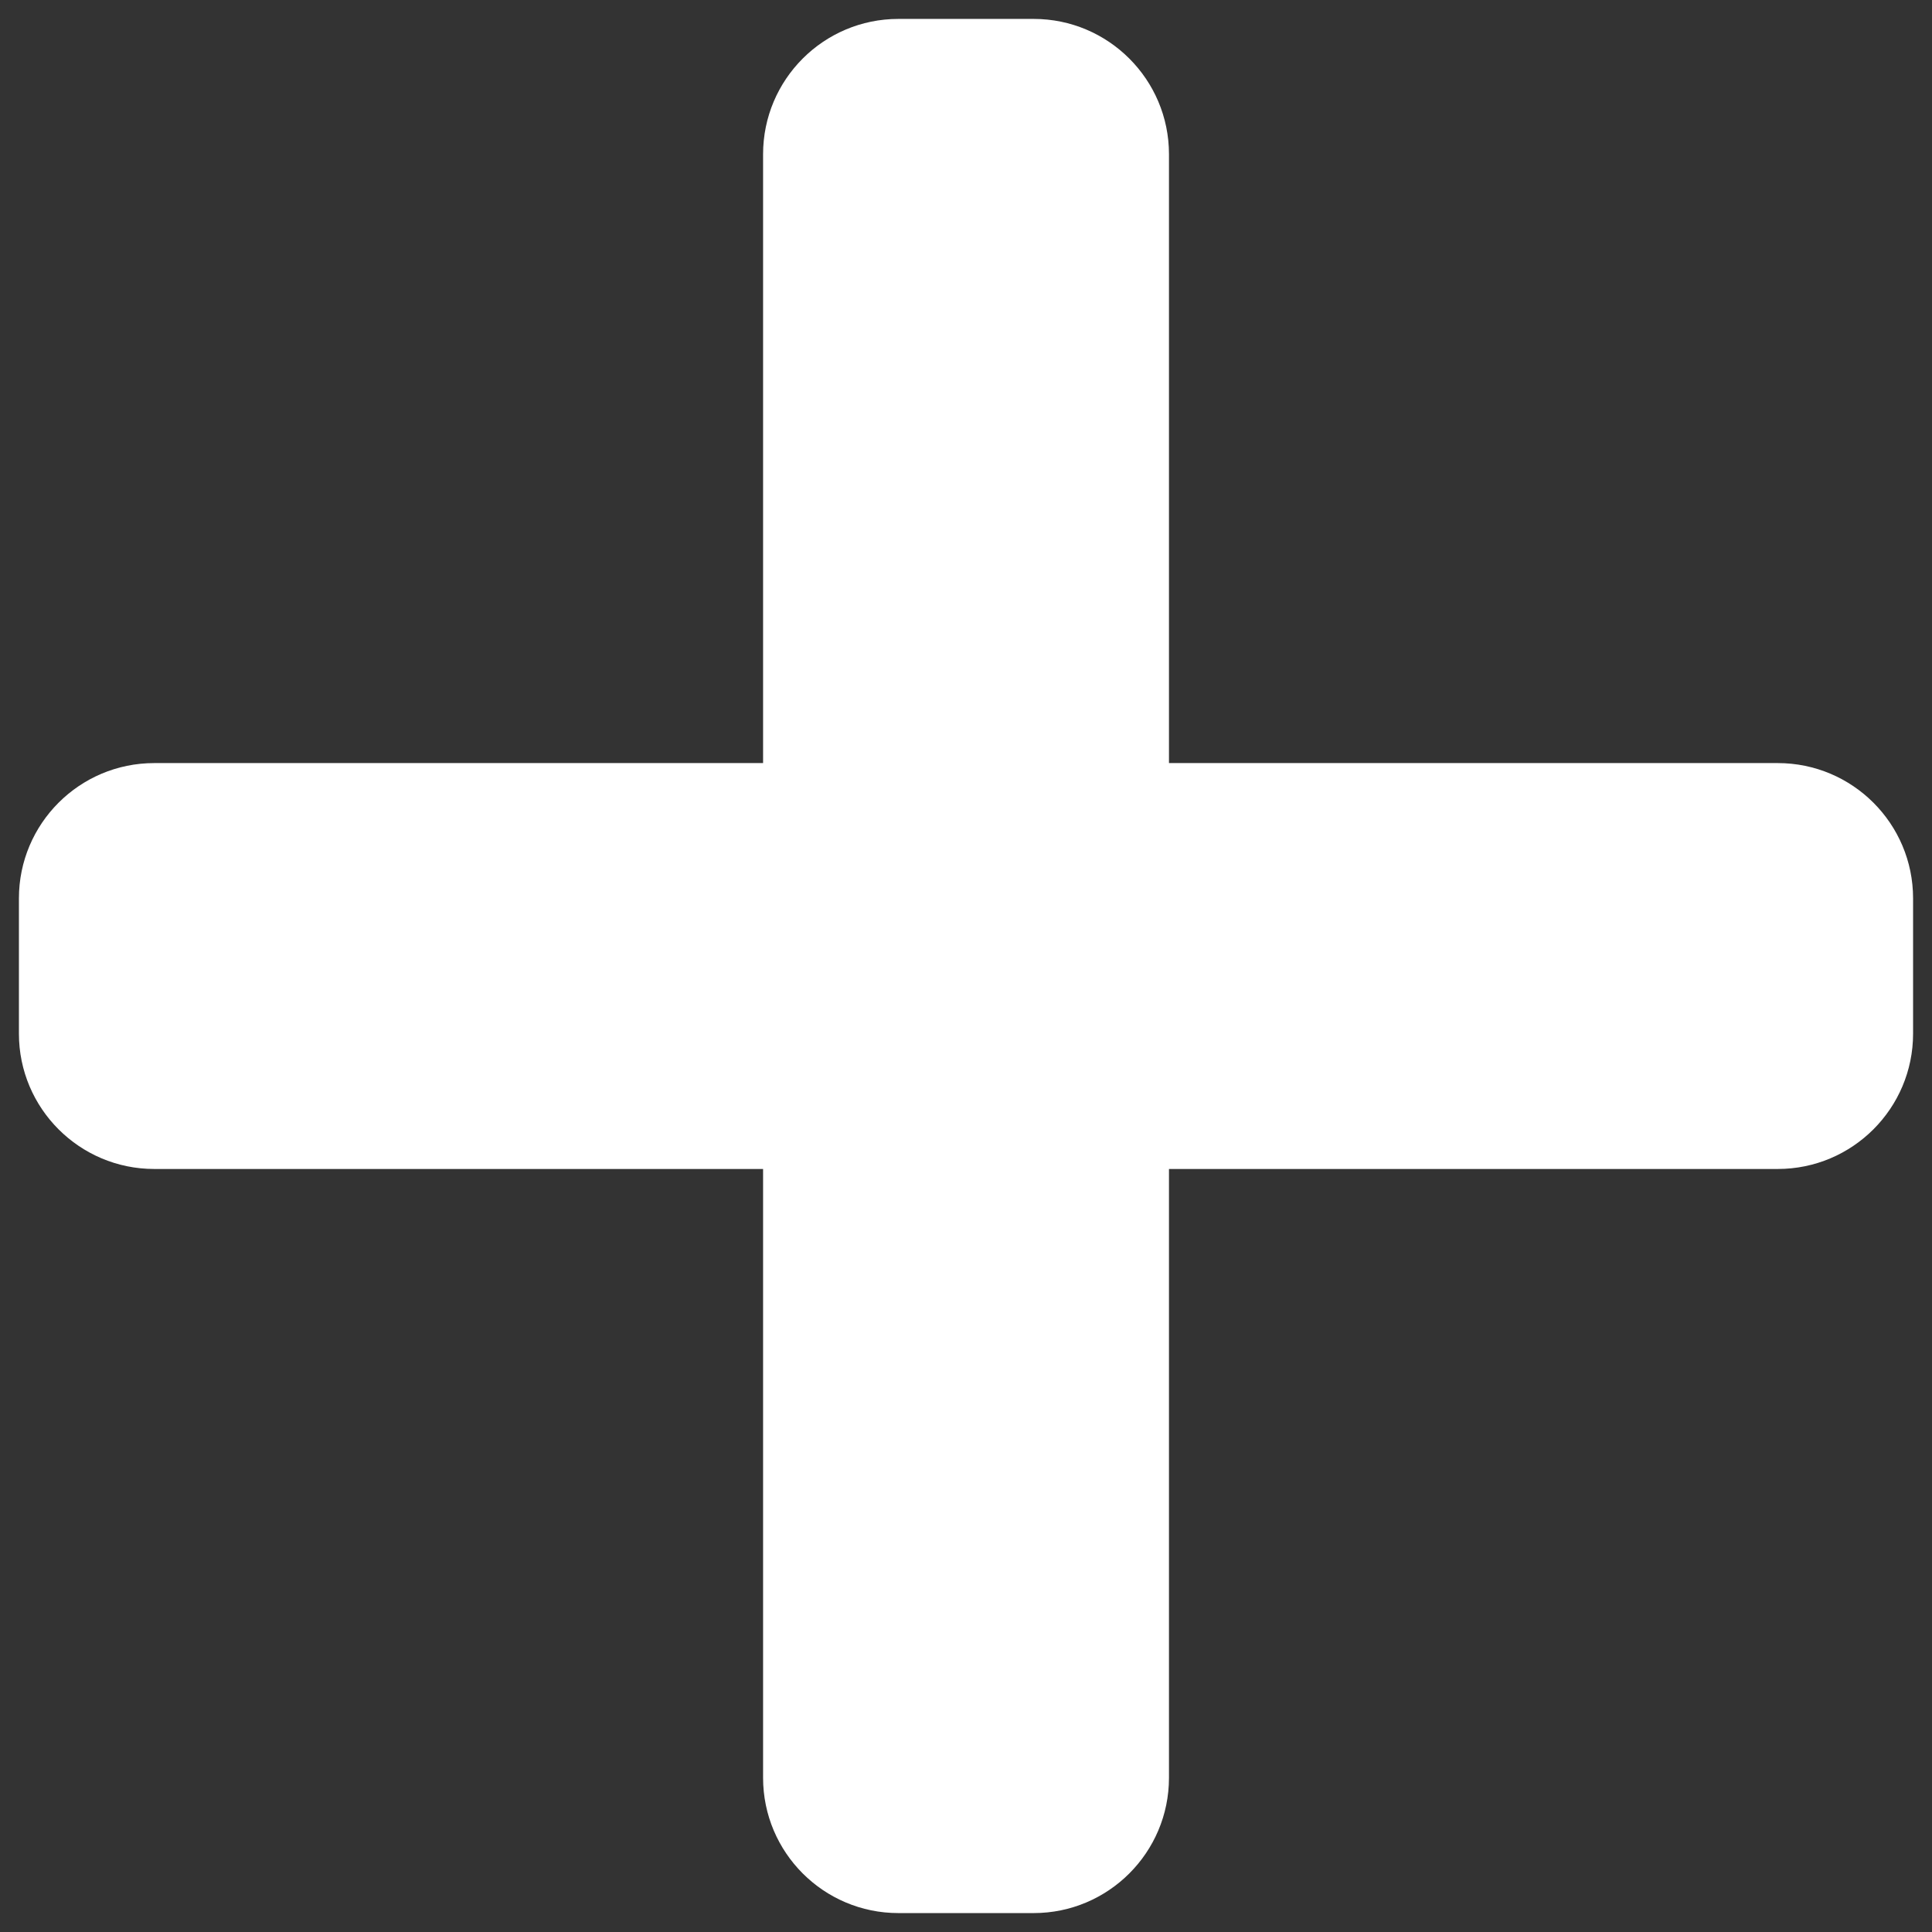 <svg xmlns="http://www.w3.org/2000/svg" width="34" height="34" viewBox="0 0 34 34" fill="none">
  <rect x="0" y="0" width="34" height="34" fill="#333333" stroke="none"/>
  <path d="M31.286 13.429H20.572V2.714C20.572 1.4 19.505 0.333 18.191 0.333H15.81C14.495 0.333 13.429 1.4 13.429 2.714V13.429H2.714C1.4 13.429 0.333 14.495 0.333 15.81V18.191C0.333 19.505 1.4 20.572 2.714 20.572H13.429V31.286C13.429 32.6 14.495 33.667 15.81 33.667H18.191C19.505 33.667 20.572 32.6 20.572 31.286V20.572H31.286C32.6 20.572 33.667 19.505 33.667 18.191V15.81C33.667 14.495 32.6 13.429 31.286 13.429Z" fill="#FFFFFF"/>
</svg>
